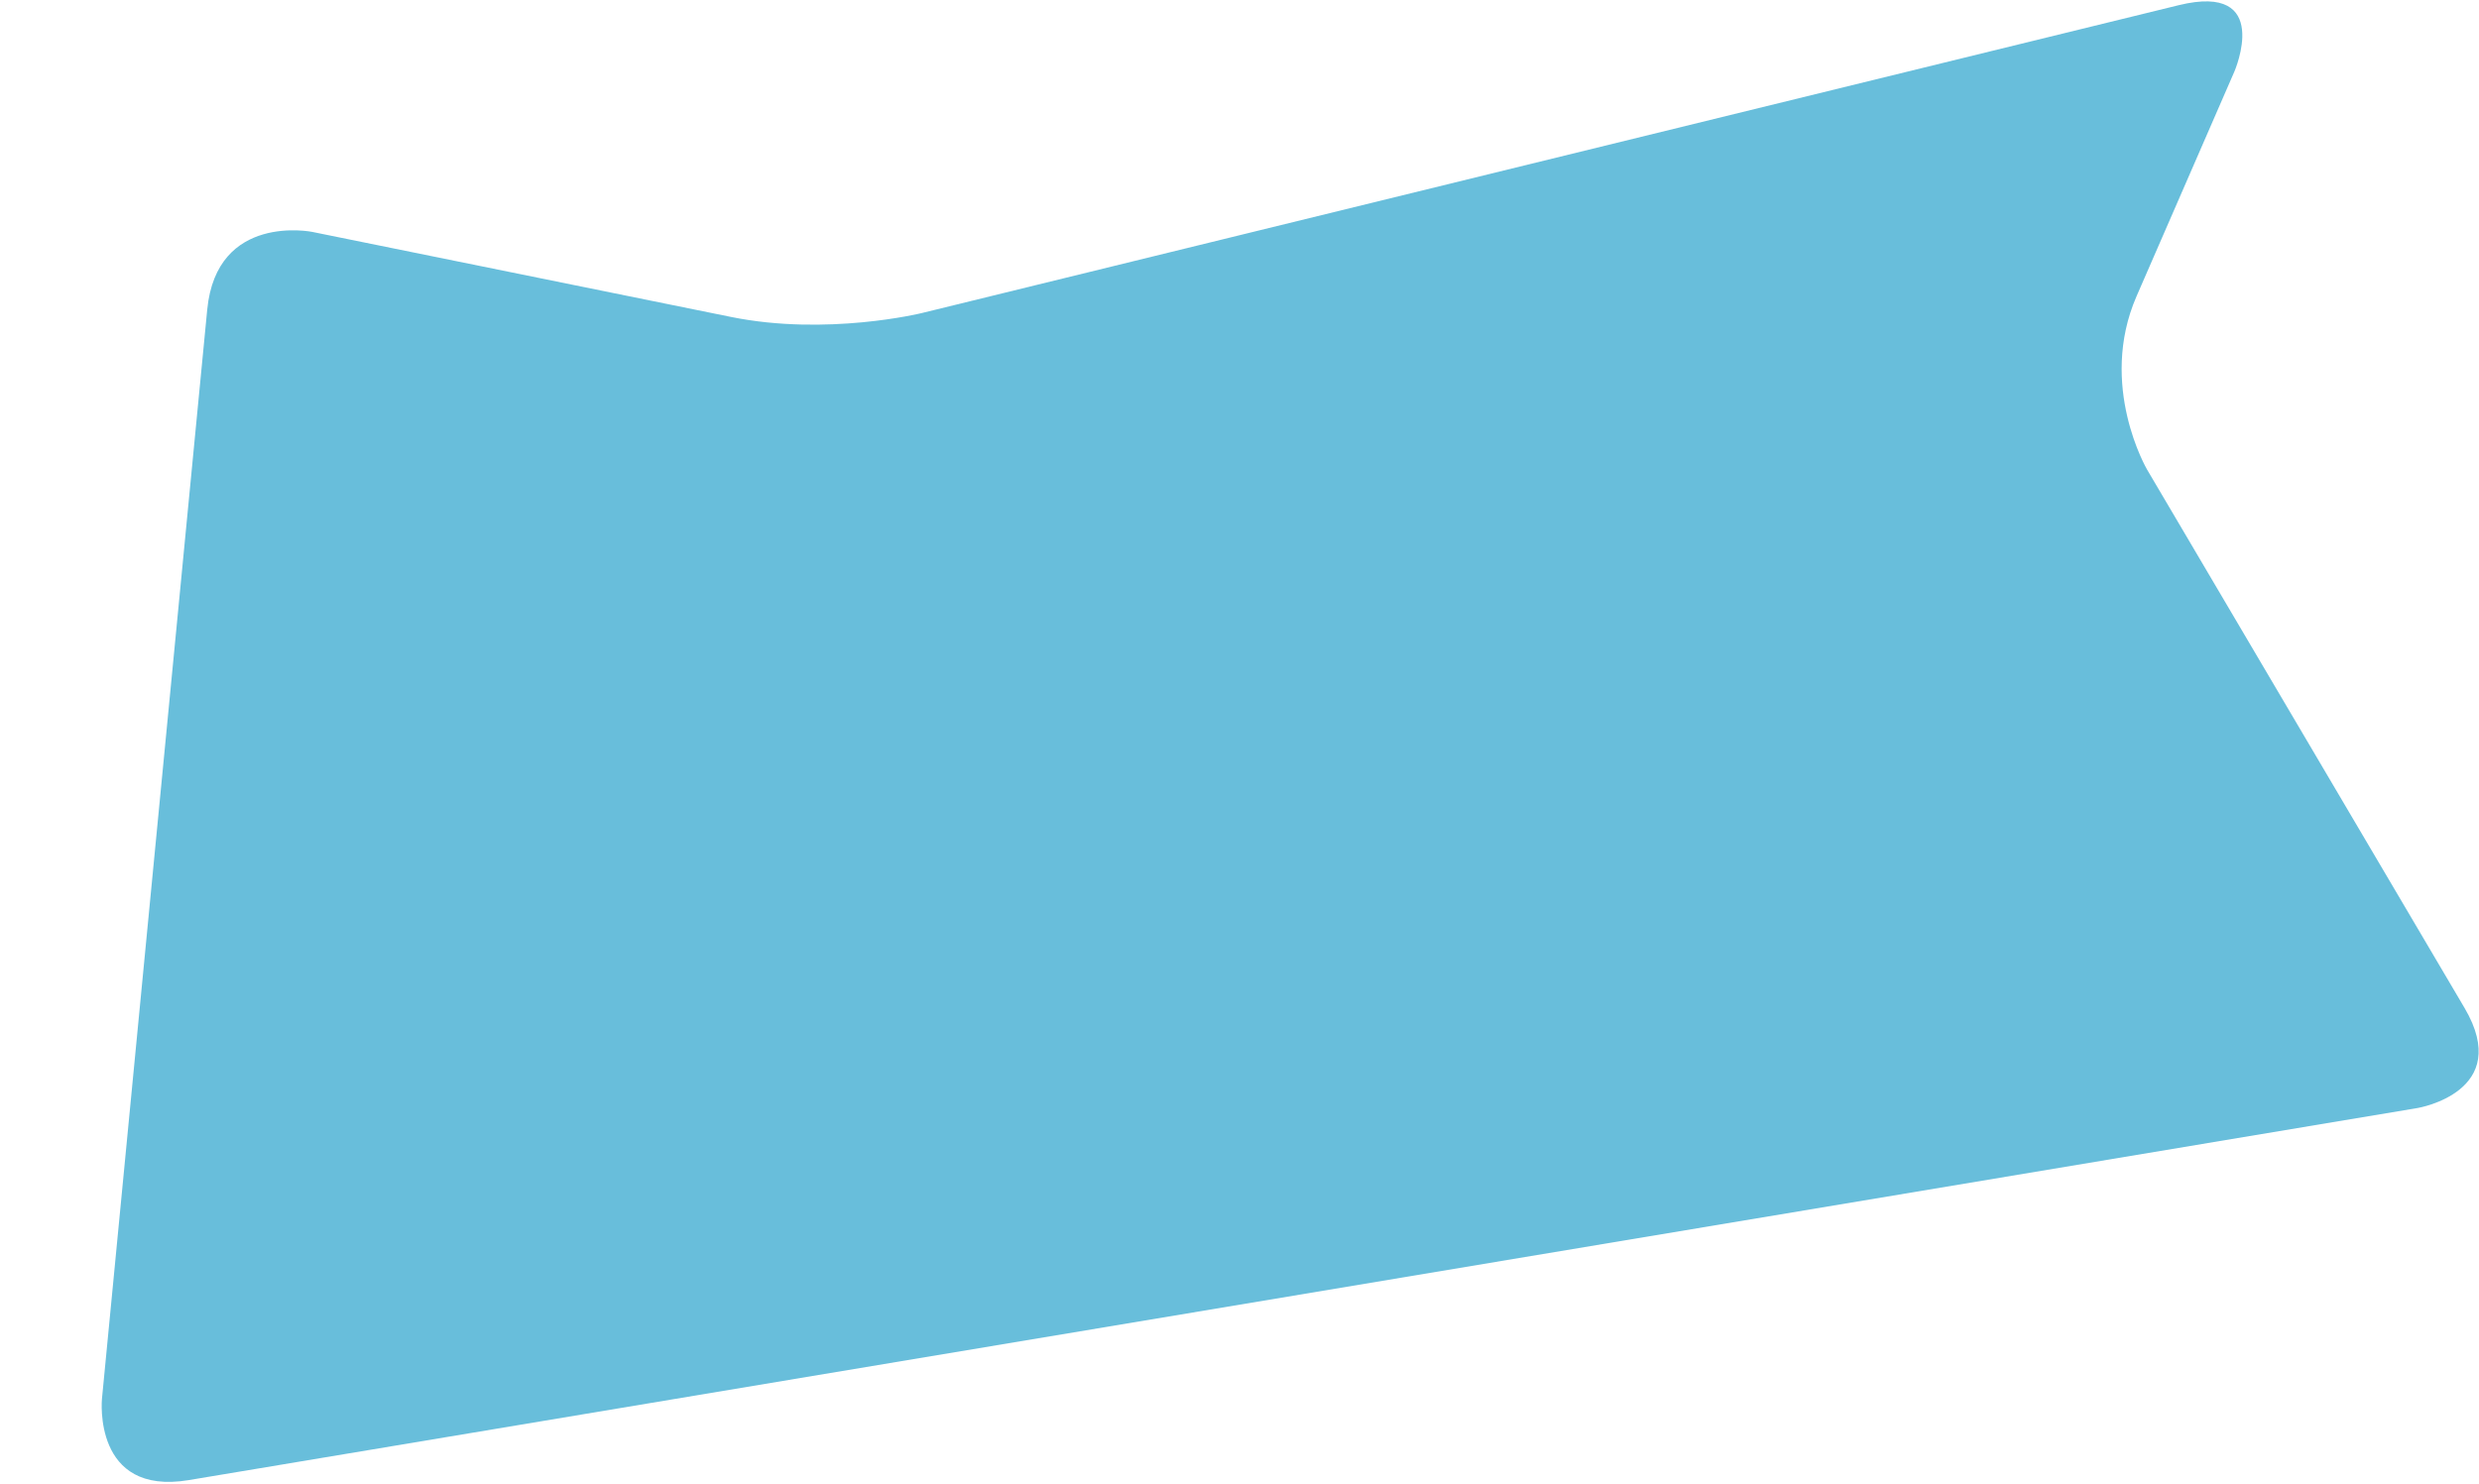 <?xml version="1.0" encoding="utf-8"?>
<!-- Generator: Adobe Illustrator 22.0.1, SVG Export Plug-In . SVG Version: 6.00 Build 0)  -->
<svg version="1.1" id="Laag_1" xmlns="http://www.w3.org/2000/svg" xmlns:xlink="http://www.w3.org/1999/xlink" x="0px" y="0px"
	 viewBox="0 0 1473.8 882.8" style="enable-background:new 0 0 1473.8 882.8;" xml:space="preserve">
<style type="text/css">
	.st0{clip-path:url(#SVGID_2_);fill:#68BEDB;}
</style>
<g>
	<defs>
		<rect id="SVGID_1_" x="-184.5" y="-78.6" width="1920" height="1080"/>
	</defs>
	<clipPath id="SVGID_2_">
		<use xlink:href="#SVGID_1_"  style="overflow:visible;"/>
	</clipPath>
	<path class="st0" d="M1437.4,658.9c0,0,57.2-9.6,27.8-59.5l-188.7-320.1c0,0-29.4-50-6.3-103.1l58.2-133.7c0,0,23.1-53.2-33.2-39.4
		L547.9,186.2c0,0-56.3,13.8-113.2,2.3l-249.1-50.6c0,0-56.8-11.5-62.4,46.2L60.6,832c0,0-5.6,57.7,51.6,48.2L1437.4,658.9z"/>
</g>
</svg>
